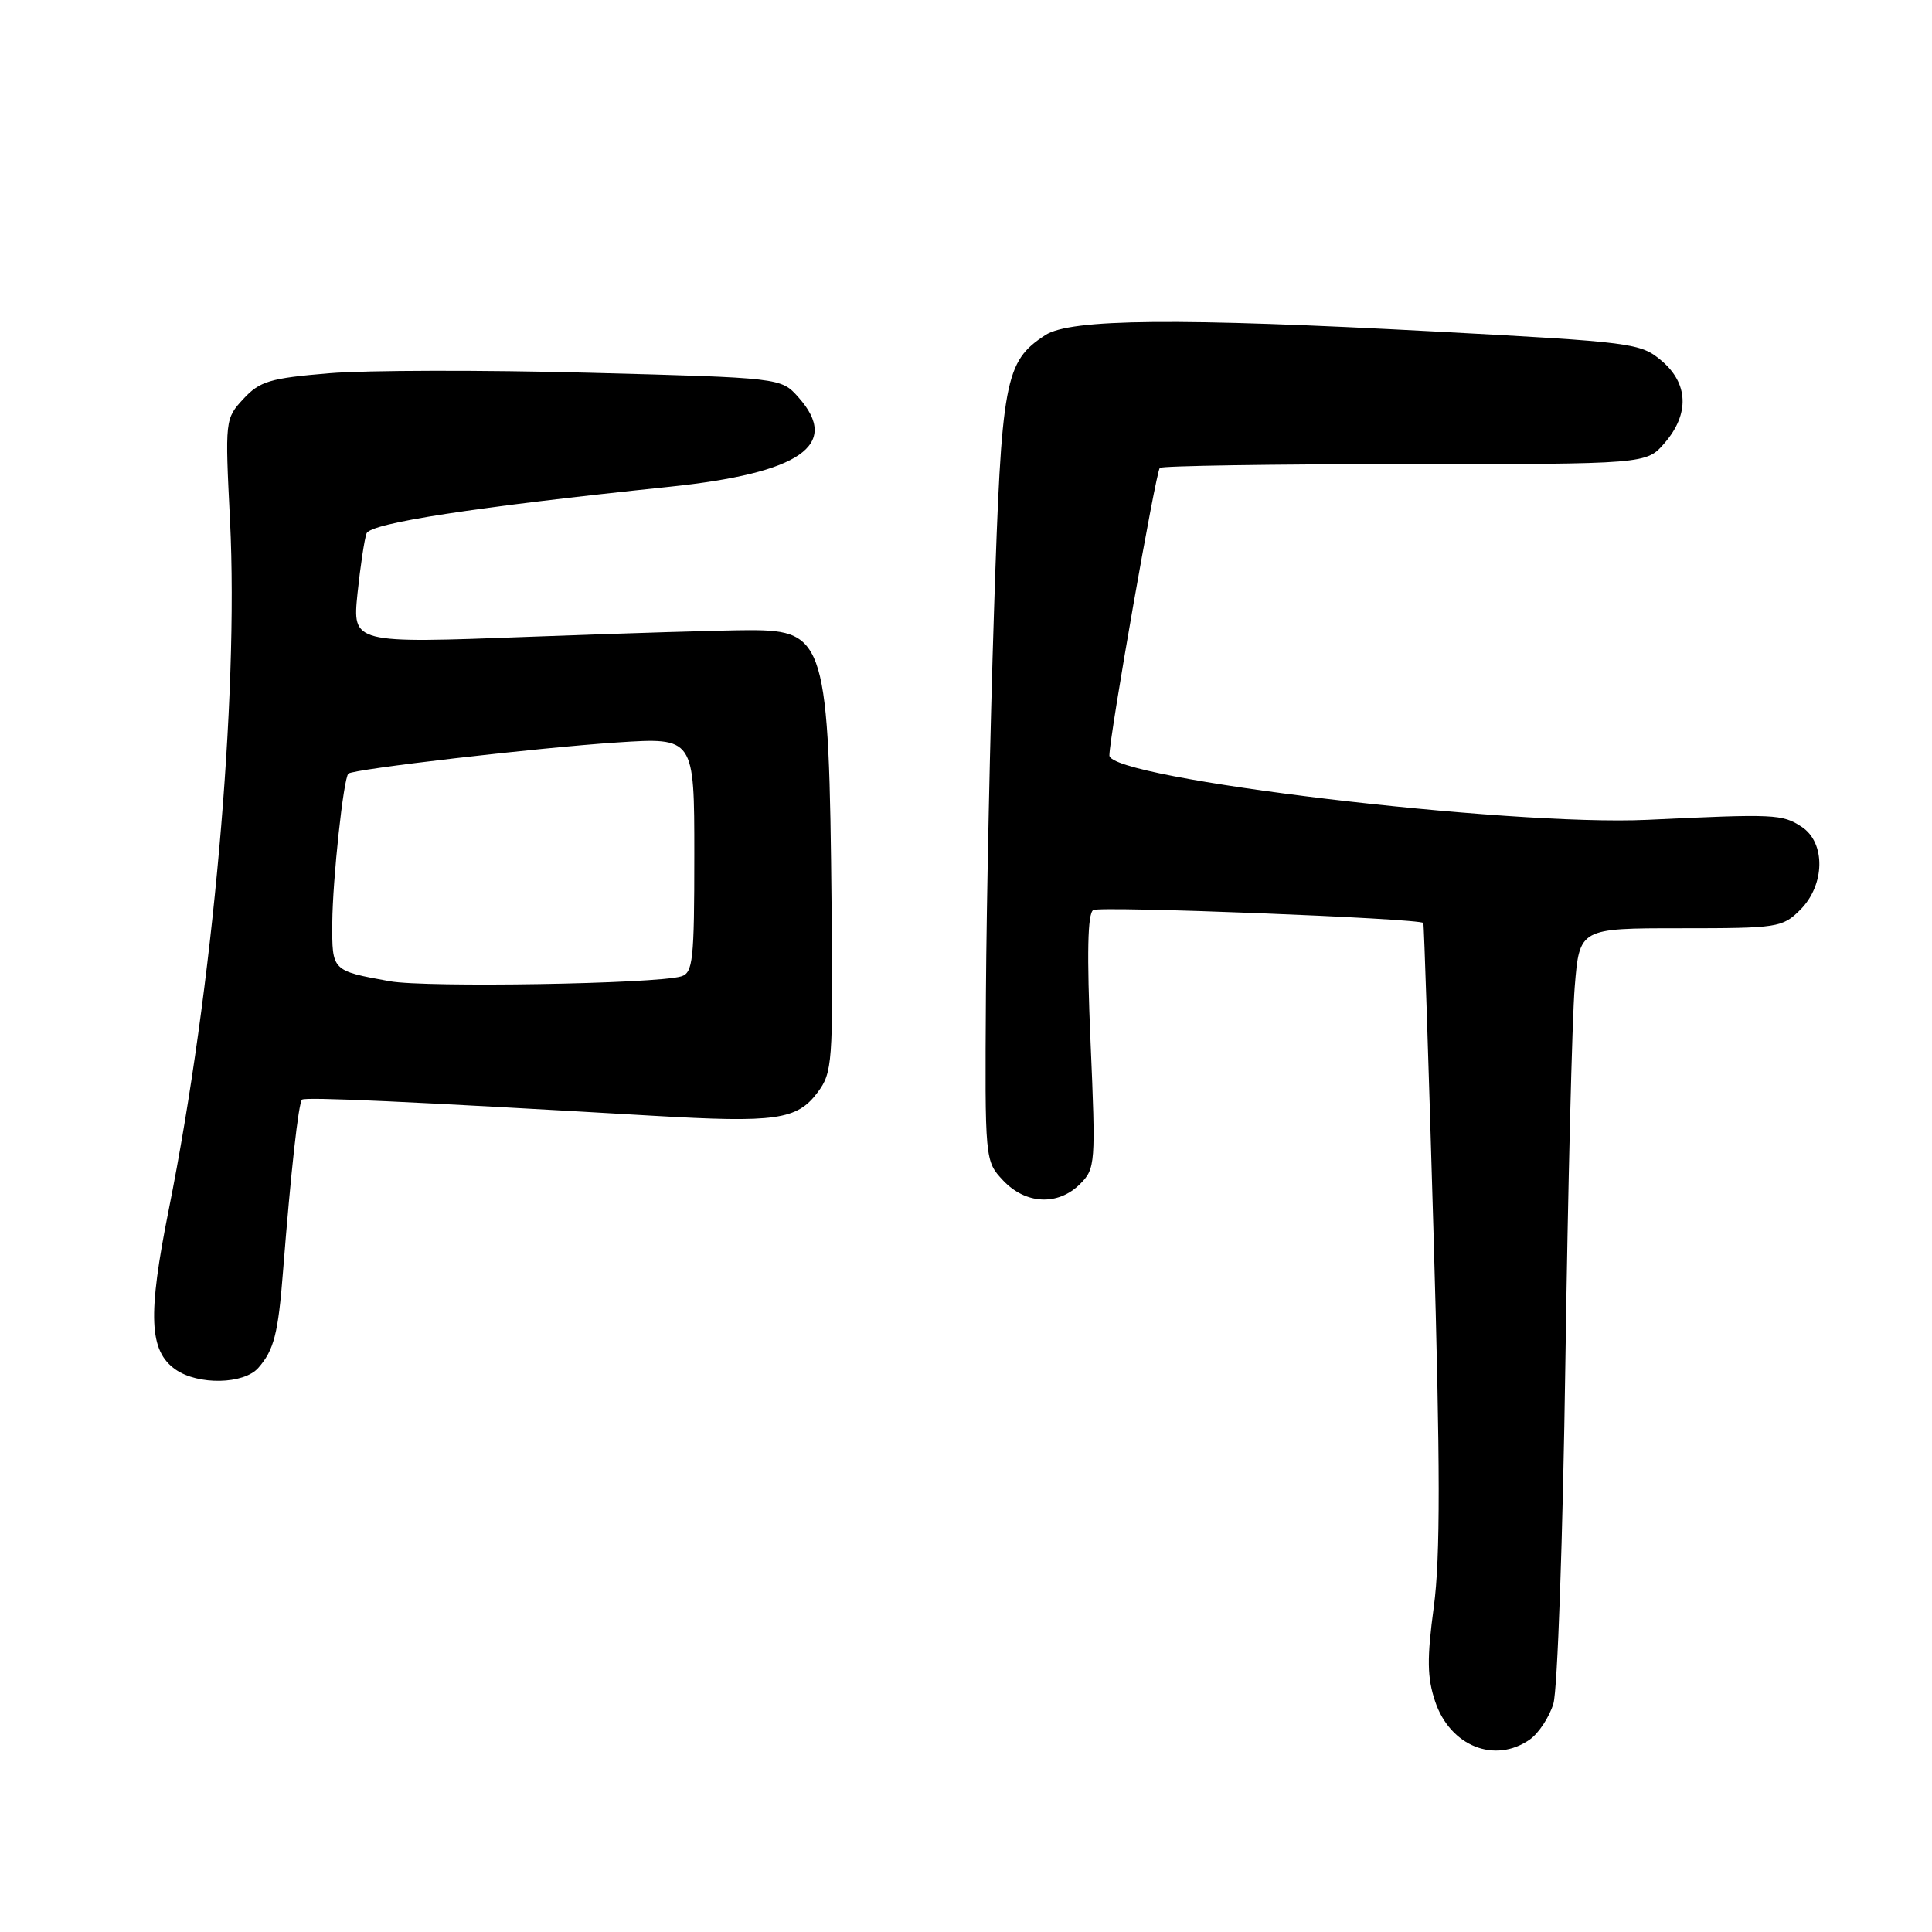 <?xml version="1.0" encoding="UTF-8" standalone="no"?>
<!DOCTYPE svg PUBLIC "-//W3C//DTD SVG 1.1//EN" "http://www.w3.org/Graphics/SVG/1.1/DTD/svg11.dtd" >
<svg xmlns="http://www.w3.org/2000/svg" xmlns:xlink="http://www.w3.org/1999/xlink" version="1.1" viewBox="0 0 256 256">
 <g >
 <path fill="currentColor"
d=" M 202.70 230.50 C 203.88 229.67 205.29 227.53 205.83 225.75 C 206.38 223.96 207.09 203.60 207.42 180.50 C 207.76 157.40 208.31 135.01 208.66 130.75 C 209.29 123.00 209.29 123.00 222.69 123.00 C 235.58 123.00 236.18 122.91 238.55 120.55 C 241.84 117.25 241.93 111.66 238.73 109.56 C 236.16 107.87 235.20 107.83 218.31 108.63 C 199.85 109.50 147.00 103.18 147.00 100.10 C 147.00 97.63 153.15 62.54 153.68 62.00 C 153.95 61.73 168.57 61.50 186.17 61.50 C 218.17 61.50 218.17 61.50 220.58 58.69 C 223.89 54.85 223.73 50.79 220.14 47.78 C 217.39 45.46 216.30 45.32 190.39 43.94 C 156.04 42.10 141.82 42.23 138.50 44.41 C 133.13 47.92 132.70 50.26 131.71 81.00 C 131.20 96.68 130.72 119.47 130.64 131.67 C 130.50 153.83 130.50 153.83 132.92 156.42 C 135.91 159.60 140.20 159.80 143.11 156.89 C 145.15 154.85 145.20 154.23 144.50 138.02 C 144.00 126.37 144.11 121.05 144.86 120.59 C 145.76 120.03 188.09 121.69 188.60 122.30 C 188.69 122.41 189.30 140.90 189.95 163.39 C 190.85 194.34 190.86 206.38 189.99 212.89 C 189.06 219.81 189.10 222.28 190.17 225.47 C 192.15 231.37 198.06 233.74 202.70 230.50 Z  M 34.23 181.25 C 36.30 178.89 36.86 176.73 37.50 168.50 C 38.55 155.16 39.55 146.12 40.02 145.71 C 40.47 145.33 54.04 145.95 86.48 147.84 C 102.85 148.79 105.61 148.40 108.36 144.72 C 110.29 142.13 110.39 140.76 110.19 120.24 C 109.85 85.09 109.38 83.50 99.34 83.50 C 96.13 83.50 82.97 83.90 70.10 84.38 C 46.70 85.26 46.70 85.26 47.37 78.64 C 47.75 75.00 48.29 71.42 48.57 70.68 C 49.10 69.31 62.78 67.20 88.71 64.50 C 106.07 62.69 111.43 58.97 105.80 52.65 C 103.50 50.06 103.50 50.06 78.00 49.39 C 63.98 49.02 48.50 49.05 43.61 49.46 C 35.77 50.11 34.42 50.52 32.26 52.85 C 29.82 55.48 29.81 55.62 30.48 69.00 C 31.64 92.45 28.21 131.06 22.36 160.29 C 19.55 174.32 19.75 179.01 23.26 181.47 C 26.24 183.56 32.31 183.44 34.23 181.25 Z  M 51.65 130.02 C 43.94 128.62 44.00 128.67 44.03 122.28 C 44.07 116.57 45.51 103.15 46.16 102.51 C 46.78 101.91 71.36 99.06 81.75 98.38 C 92.00 97.71 92.00 97.71 92.00 113.29 C 92.00 127.26 91.82 128.92 90.25 129.38 C 86.85 130.38 56.43 130.88 51.65 130.02 Z "/>
</g>
</svg>